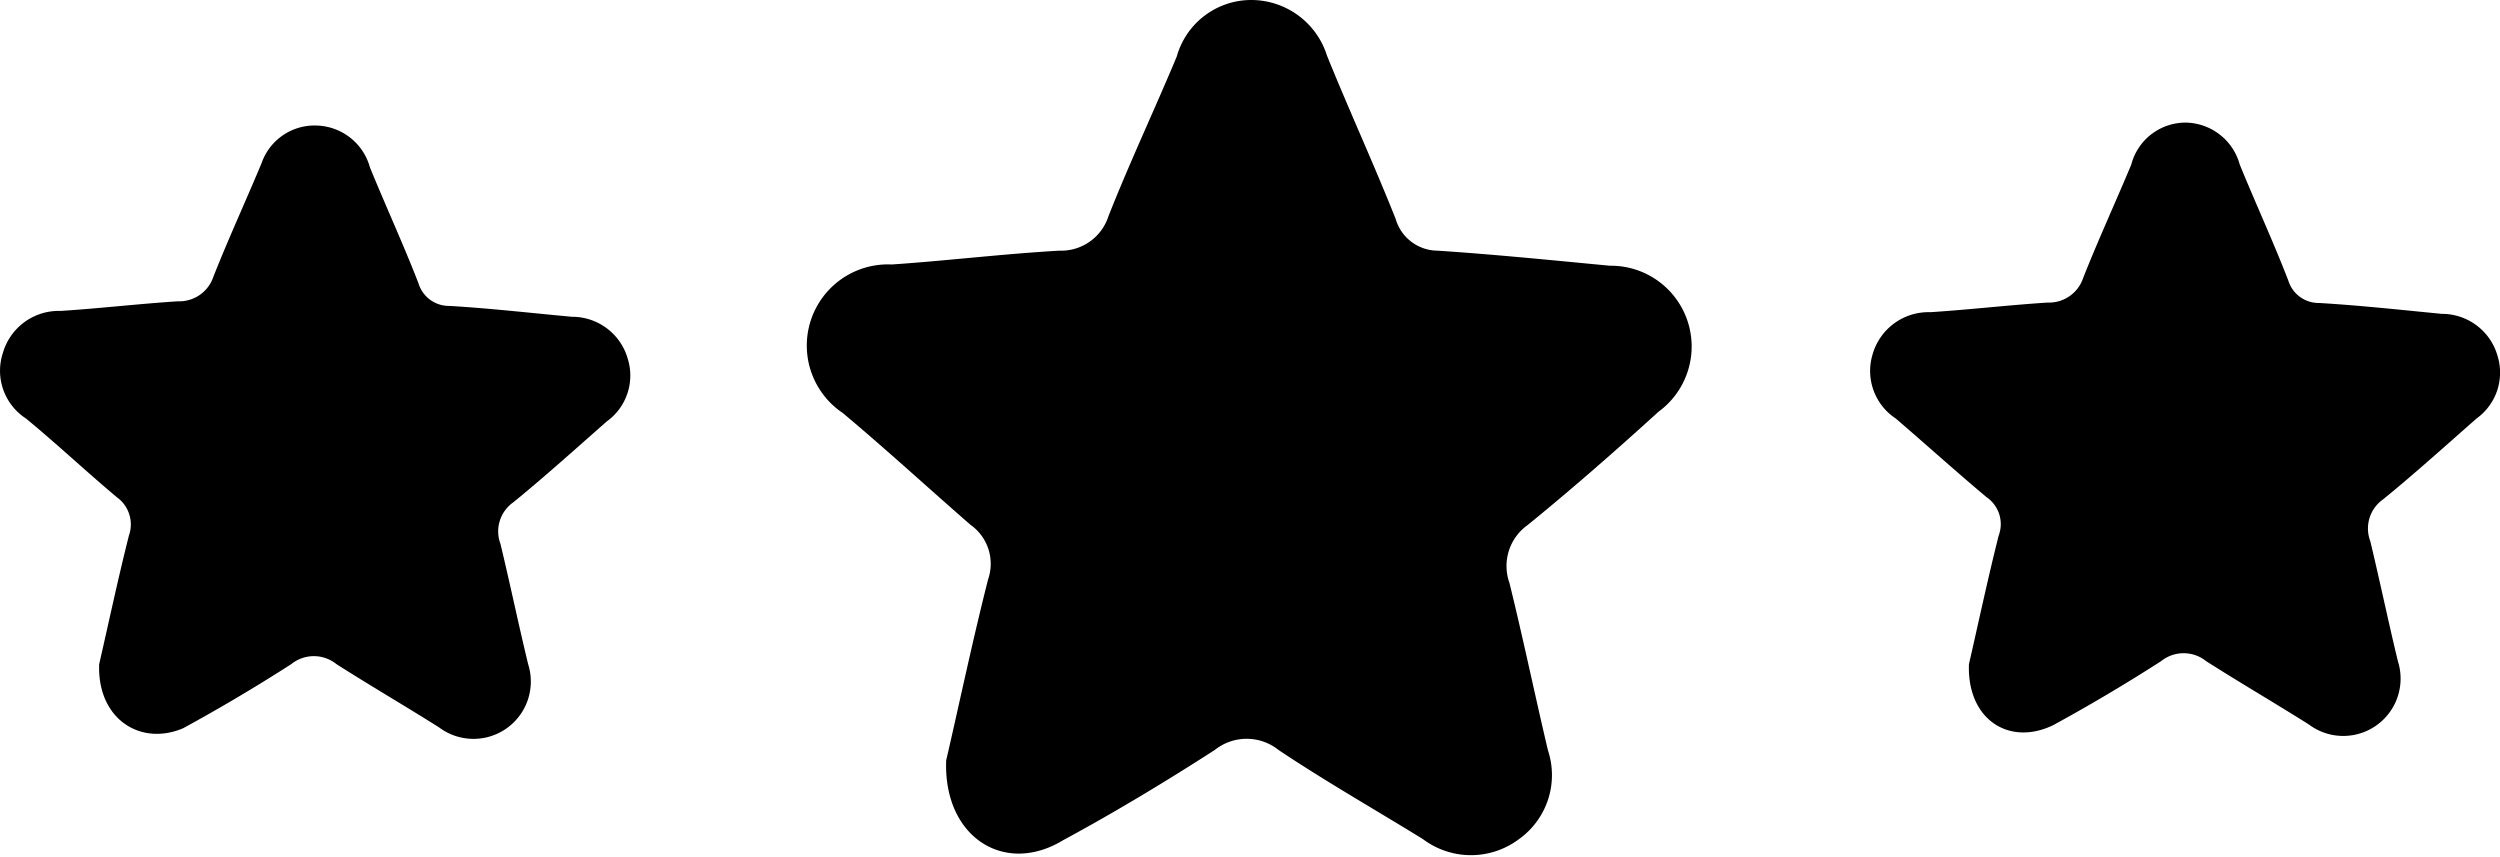 <svg xmlns="http://www.w3.org/2000/svg" viewBox="0 0 59.74 20.48">
    <g>
        <path class="s1"
            d="M2.37,15.87c.21-.91.44-2,.71-3.07a.8.8,0,0,0-.29-.92C2.05,11.26,1.35,10.6.62,10A1.36,1.36,0,0,1,.07,8.43a1.39,1.39,0,0,1,1.38-1c.93-.06,1.87-.17,2.8-.23a.86.86,0,0,0,.85-.59c.36-.91.77-1.8,1.15-2.71A1.34,1.34,0,0,1,7.57,3a1.36,1.36,0,0,1,1.27,1c.38.93.8,1.84,1.16,2.77a.76.76,0,0,0,.74.54c1,.06,1.95.17,2.93.26a1.38,1.38,0,0,1,1.33,1,1.35,1.35,0,0,1-.5,1.5c-.74.65-1.47,1.31-2.23,1.93a.85.85,0,0,0-.31,1c.24,1,.43,1.92.66,2.87a1.37,1.37,0,0,1-2.13,1.51c-.81-.51-1.65-1-2.45-1.51a.86.86,0,0,0-1.08,0q-1.26.81-2.58,1.53C3.36,17.84,2.32,17.18,2.37,15.87Z" />
        <path class="s2"
            d="M22.61,18.17c.3-1.29.62-2.82,1-4.32a1.14,1.14,0,0,0-.42-1.31c-1-.87-2-1.79-3.05-2.67a1.94,1.94,0,0,1,1.17-3.55c1.32-.09,2.63-.25,4-.33a1.19,1.19,0,0,0,1.18-.83c.51-1.29,1.1-2.54,1.63-3.81A1.85,1.85,0,0,1,29.92,0a1.9,1.9,0,0,1,1.79,1.33c.53,1.31,1.12,2.59,1.64,3.9a1.05,1.05,0,0,0,1,.76c1.37.09,2.75.23,4.12.36a1.93,1.93,0,0,1,1.16,3.49c-1,.91-2.06,1.84-3.13,2.71a1.2,1.2,0,0,0-.43,1.38c.33,1.34.61,2.69.92,4a1.88,1.88,0,0,1-.69,2.12,1.91,1.91,0,0,1-2.3,0c-1.15-.71-2.33-1.38-3.45-2.13a1.22,1.22,0,0,0-1.52,0c-1.18.76-2.39,1.49-3.63,2.16C24,20.93,22.54,20,22.61,18.17Z" />
        <path class="s3"
            d="M47.05,15.87c.21-.91.44-2,.71-3.07a.78.78,0,0,0-.29-.92C46.73,11.26,46,10.6,45.3,10a1.36,1.36,0,0,1-.55-1.54,1.39,1.39,0,0,1,1.38-1c.93-.06,1.87-.17,2.8-.23a.86.86,0,0,0,.85-.59c.36-.91.77-1.8,1.15-2.71a1.34,1.34,0,0,1,1.32-1,1.36,1.36,0,0,1,1.27,1c.38.93.8,1.84,1.16,2.77a.76.76,0,0,0,.74.54c1,.06,2,.17,2.93.26a1.38,1.38,0,0,1,1.33,1,1.35,1.35,0,0,1-.5,1.5c-.74.65-1.47,1.31-2.23,1.93a.85.85,0,0,0-.31,1c.24,1,.43,1.92.66,2.87a1.37,1.37,0,0,1-2.13,1.51c-.81-.51-1.65-1-2.45-1.51a.86.86,0,0,0-1.08,0q-1.26.81-2.58,1.53C48,17.84,47,17.18,47.05,15.87Z" />
    </g>
</svg>